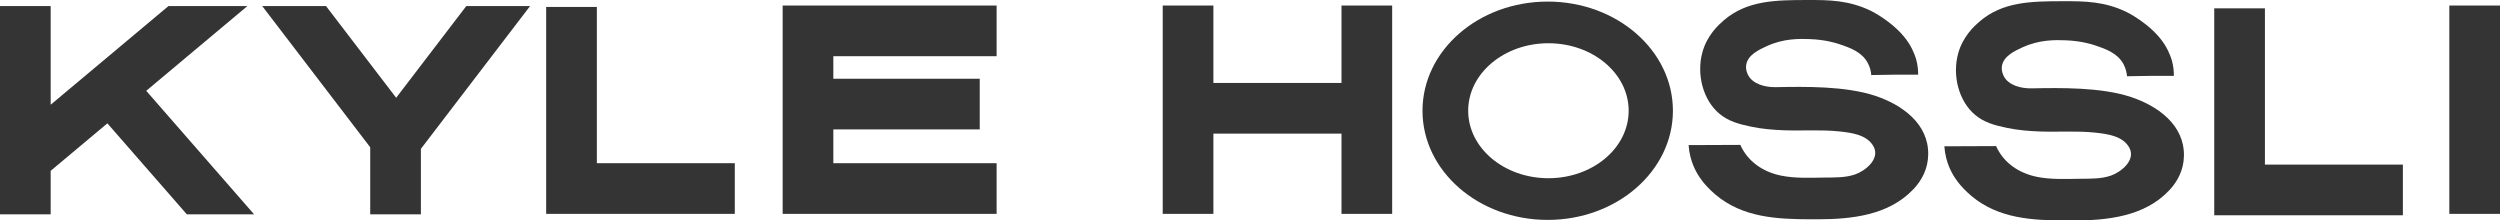 <svg viewBox="0 0 1776 156.64" xmlns="http://www.w3.org/2000/svg"><g fill="#343434"><path d="m36 121.35 40.28-33.73 56.43 64.62h47.78l-76.61-87.73 71.88-60.21h-56.08l-83.68 70.09v-70.09h-36v147.94h36z"/><path d="m376.57 4.31-77.57 101.43v46.51h-36v-47.63l-76.72-100.31h45.32l49.83 65.15 49.82-65.15z"/><path d="m424 115.93v-111h-36v147h36 36 62v-36z"/><path d="m556 3.93v148h152v-36h-116v-24h104v-36h-104v-16h116v-36h-116z"/><path d="m953 3.93v55h-91v-55h-36v148h36v-57h91v57h36v-148z"/><path d="m1099.49 1.12c-49.13 0-88.95 34.72-88.95 77.55s39.83 77.55 88.95 77.55 88.95-34.72 88.95-77.55-39.82-77.55-88.95-77.55zm.51 125.48c-31.48 0-57-21.46-57-47.94s25.52-47.94 57-47.94 57 21.46 57 47.94-25.52 47.94-57 47.94z"/><path d="m1359.33 134.35c-17.53 18.69-44.16 21.42-68.29 21.44-1.55 0-3.11 0-4.66 0-24.15-.08-48.21-1.22-67.55-17.4-4.24-3.54-7.74-7.61-7.74-7.61-1.98-2.37-5.68-6.87-8.4-13.79-1.23-3.13-2.7-7.88-3.12-13.91l36.75-.15c5.36 11.99 16.32 19.26 28.96 21.83 10.28 2.09 20.89 1.47 31.38 1.38 7.09-.07 14.34.09 21.06-2.18 7.34-2.48 18-10.98 13.3-19.81-4.5-8.44-15.71-9.86-24.21-10.77-12.95-1.39-26.17-.37-39.18-.82-7.87-.27-15.75-.94-23.47-2.54-9.24-1.92-16.21-3.91-22.5-9.07-11.97-9.81-16.52-28.29-12.31-43.71 3.35-12.29 11.54-19.6 15.07-22.67 16.58-14.42 37.37-14.49 59.05-14.57 15.85-.05 30.11.06 46 7.89 0 0 17.56 8.65 26.6 22.88 3.64 5.72 5.2 11.49 5.2 11.49 1.18 4.36 1.4 8.14 1.37 10.76-11.1-.06-22.2.04-33.29.29-.17-2.06-.7-5.25-2.48-8.57-4.25-7.89-12.56-10.81-20.28-13.4-2.27-.76-9.88-3.18-21.11-3.58-7.08-.25-18.35-.53-30.5 5.06-5.27 2.43-13.33 6.14-14.47 13.13-.61 3.76 1.06 6.84 1.34 7.38 3.35 6.46 12.16 8.72 19.7 8.58 20.16-.38 49.37-.92 70.67 6.17 18.85 6.27 37.95 19.72 37.57 41.75-.16 9.75-4.25 17.93-10.44 24.52z"/><path d="m1541.02 135.2c-17.53 18.69-44.16 21.42-68.29 21.44-1.55 0-3.11 0-4.66 0-24.15-.08-48.21-1.22-67.55-17.4-4.24-3.54-7.74-7.61-7.74-7.61-1.98-2.37-5.68-6.87-8.4-13.79-1.23-3.13-2.7-7.88-3.12-13.91l36.75-.15c5.36 11.99 16.32 19.26 28.96 21.83 10.28 2.09 20.89 1.47 31.38 1.38 7.09-.07 14.34.09 21.06-2.18 7.34-2.48 18-10.98 13.3-19.81-4.5-8.44-15.71-9.86-24.21-10.77-12.95-1.39-26.17-.37-39.18-.82-7.87-.27-15.75-.94-23.47-2.54-9.24-1.92-16.21-3.91-22.5-9.07-11.97-9.81-16.52-28.29-12.31-43.71 3.35-12.29 11.54-19.6 15.07-22.67 16.57-14.42 37.36-14.49 59.03-14.57 15.85-.05 30.11.06 46 7.89 0 0 17.56 8.65 26.6 22.88 3.64 5.72 5.2 11.49 5.2 11.49 1.18 4.36 1.4 8.14 1.37 10.76-11.1-.06-22.2.04-33.29.29-.17-2.06-.7-5.25-2.48-8.57-4.25-7.89-12.56-10.81-20.28-13.4-2.27-.76-9.88-3.18-21.11-3.58-7.08-.25-18.35-.53-30.5 5.06-5.27 2.43-13.33 6.14-14.47 13.13-.61 3.76 1.06 6.84 1.34 7.38 3.35 6.46 12.16 8.72 19.7 8.58 20.16-.38 49.37-.92 70.67 6.17 18.85 6.27 37.95 19.72 37.57 41.75-.16 9.75-4.25 17.93-10.44 24.52z"/><path d="m1609 116.93v-111h-36v147h36 36 62v-36z"/><path d="m1740 3.93h36v148h-36z"/></g></svg>